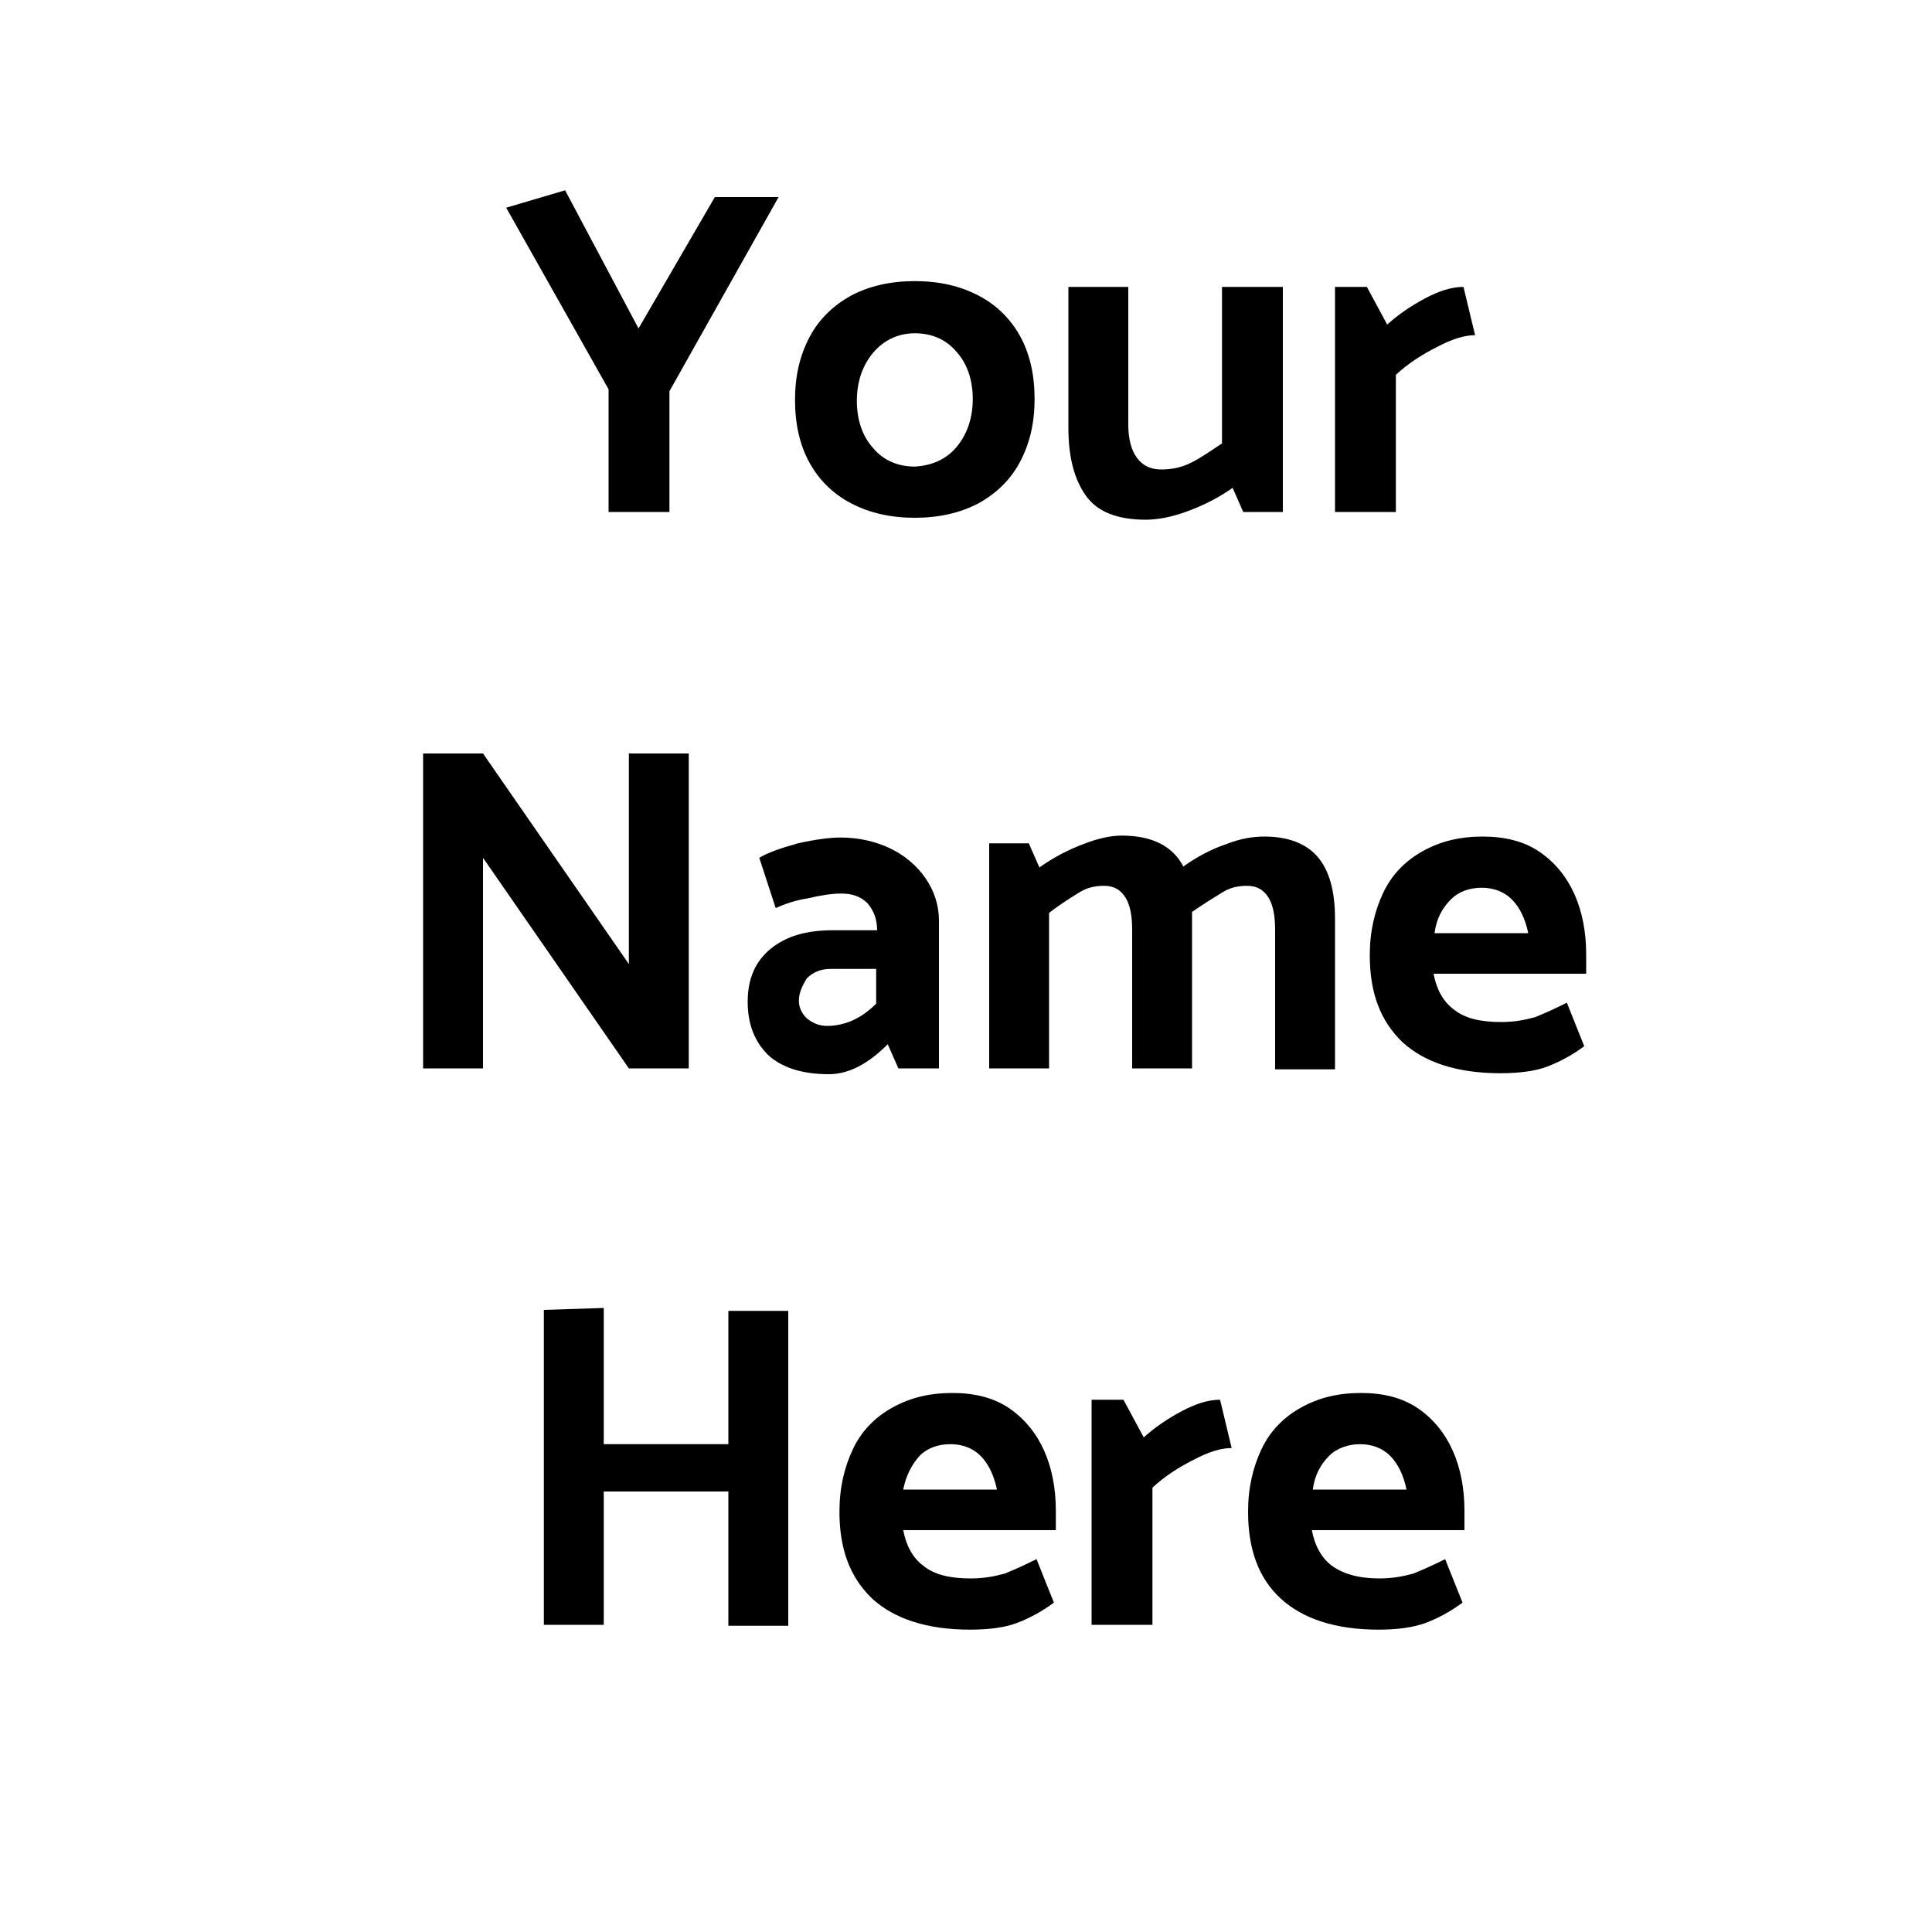 <?xml version="1.0" encoding="utf-8"?>
<!-- Generator: Adobe Illustrator 19.0.0, SVG Export Plug-In . SVG Version: 6.00 Build 0)  -->
<svg version="1.1" id="Layer_1" xmlns="http://www.w3.org/2000/svg" xmlns:xlink="http://www.w3.org/1999/xlink" x="0px" y="0px"
	 viewBox="0 0 200 200" style="enable-background:new 0 0 200 200;" xml:space="preserve">
<g id="XMLID_2_">
	<path id="XMLID_3_" d="M63,53V40.3L52.4,21.5l6.1-1.8L66.1,34L74,20.4h6.6L69.3,40.5V53H63z"/>
	<path id="XMLID_5_" d="M105.6,47.8c-1,1.9-2.5,3.3-4.3,4.3c-1.9,1-4.1,1.5-6.6,1.5c-2.5,0-4.7-0.5-6.6-1.5c-1.9-1-3.3-2.4-4.3-4.2
		c-1-1.8-1.5-4-1.5-6.5c0-2.5,0.5-4.6,1.5-6.5c1-1.9,2.5-3.3,4.3-4.3c1.9-1,4.1-1.5,6.6-1.5c2.5,0,4.7,0.5,6.6,1.5
		c1.9,1,3.3,2.4,4.3,4.2c1,1.8,1.5,4,1.5,6.5C107.1,43.8,106.6,45.9,105.6,47.8z M99,46.3c1.1-1.3,1.7-3,1.7-5s-0.6-3.7-1.7-4.9
		c-1.1-1.3-2.6-1.9-4.3-1.9c-1.7,0-3.2,0.7-4.3,2c-1.1,1.3-1.7,3-1.7,5c0,2,0.6,3.7,1.7,4.9c1.1,1.3,2.6,1.9,4.3,1.9
		C96.4,48.2,97.9,47.6,99,46.3z"/>
	<path id="XMLID_8_" d="M126.6,29.7h6.2V53h-4.1l-1.1-2.5c-1.4,1-3,1.8-4.6,2.4c-1.6,0.6-3.1,0.9-4.4,0.9c-2.9,0-5-0.8-6.2-2.5
		c-1.2-1.7-1.8-4-1.8-7V29.7h6.2V44c0,1.4,0.3,2.6,0.9,3.4c0.6,0.8,1.4,1.2,2.5,1.2c1.1,0,2.1-0.2,3.1-0.7c1-0.5,2-1.2,3.2-2V29.7z"
		/>
	<path id="XMLID_10_" d="M144.4,53h-6.2V29.7h3.3l2.1,3.9c1.1-1,2.4-1.9,3.9-2.7c1.5-0.8,2.8-1.2,4-1.2l1.2,5
		c-1.1,0-2.4,0.4-3.9,1.2c-1.6,0.8-3,1.7-4.3,2.9V53z"/>
	<path id="XMLID_12_" d="M43.8,110.6V78H50l15.1,21.8V78h6.2v32.6h-6.2L50,88.8v21.8H43.8z"/>
	<path id="XMLID_14_" d="M80.3,94l-1.7-5.2c0.8-0.5,2.2-1,4-1.5c1.8-0.4,3.3-0.6,4.4-0.6c1.9,0,3.6,0.4,5.1,1.1
		c1.5,0.7,2.8,1.8,3.7,3.1c0.9,1.3,1.4,2.8,1.4,4.4v15.3H93l-1.1-2.5c-2,2-4,3.1-6.1,3.1c-2.8,0-4.9-0.7-6.3-2
		c-1.4-1.4-2.1-3.2-2.1-5.5c0-2.4,0.8-4.2,2.4-5.5c1.6-1.3,3.7-1.9,6.4-1.9h4.6c0-1.2-0.4-2.1-1-2.8c-0.7-0.7-1.6-1-2.7-1
		c-1.1,0-2.2,0.2-3.5,0.5C82.3,93.2,81.2,93.6,80.3,94z M82.7,103.6c0,0.7,0.3,1.3,0.8,1.8c0.6,0.5,1.3,0.8,2.1,0.8
		c1.9,0,3.6-0.8,5.1-2.3v-3.6h-4.7c-1,0-1.8,0.3-2.5,1C83.1,102,82.7,102.7,82.7,103.6z"/>
	<path id="XMLID_17_" d="M136.4,88.7c1.2,1.4,1.8,3.5,1.8,6.4v15.6h-6.2V96.3c0-1.5-0.2-2.6-0.7-3.4c-0.5-0.8-1.2-1.2-2.2-1.2
		c-1,0-1.8,0.2-2.6,0.7s-1.8,1.1-3.1,2V95v15.6h-6.2V96.3c0-1.5-0.2-2.6-0.7-3.4c-0.5-0.8-1.2-1.2-2.2-1.2c-1,0-1.8,0.2-2.6,0.7
		s-1.8,1.1-3.1,2.1v16.1h-6.2V87.3h4.1l1.1,2.5c1.4-1,2.9-1.8,4.5-2.4c1.5-0.6,2.9-0.9,4-0.9c3.2,0,5.3,1.1,6.4,3.2
		c1.4-1,2.9-1.8,4.4-2.3c1.5-0.6,2.8-0.8,4-0.8C133.3,86.6,135.2,87.3,136.4,88.7z"/>
	<path id="XMLID_19_" d="M164.1,100.8h-15.7c0.3,1.6,1,2.9,2.1,3.7c1.1,0.9,2.7,1.3,4.9,1.3c1.3,0,2.4-0.2,3.5-0.5
		c1-0.4,2.1-0.9,3.3-1.5l1.8,4.5c-1.2,0.9-2.5,1.6-3.8,2.1s-3,0.7-4.9,0.7c-4.4,0-7.8-1.1-10.1-3.2c-2.3-2.2-3.4-5.1-3.4-9
		c0-2.5,0.5-4.6,1.4-6.5c0.9-1.9,2.3-3.3,4.1-4.3c1.8-1,3.8-1.5,6.2-1.5c2.3,0,4.3,0.5,5.9,1.6c1.6,1.1,2.8,2.6,3.6,4.4
		c0.8,1.8,1.2,3.9,1.2,6.2V100.8z M148.5,96.6h9.7c-0.3-1.5-0.9-2.7-1.7-3.5s-1.9-1.2-3.1-1.2c-1.3,0-2.4,0.4-3.2,1.2
		C149.3,94,148.7,95.1,148.5,96.6z"/>
	<path id="XMLID_22_" d="M75.4,168.2v-13.8H62.5v13.8h-6.2v-32.6l6.2-0.2v14.1h12.9v-13.8h6.2v32.6H75.4z"/>
	<path id="XMLID_24_" d="M109.2,158.4H93.5c0.3,1.6,1,2.9,2.1,3.7c1.1,0.9,2.7,1.3,4.9,1.3c1.3,0,2.4-0.2,3.5-0.5
		c1-0.4,2.1-0.9,3.3-1.5l1.8,4.5c-1.2,0.9-2.5,1.6-3.8,2.1s-3,0.7-4.9,0.7c-4.4,0-7.8-1.1-10.1-3.2c-2.3-2.2-3.4-5.1-3.4-9
		c0-2.5,0.5-4.6,1.4-6.5c0.9-1.9,2.3-3.3,4.1-4.3c1.8-1,3.8-1.5,6.2-1.5c2.3,0,4.3,0.5,5.9,1.6c1.6,1.1,2.8,2.6,3.6,4.4
		c0.8,1.8,1.2,3.9,1.2,6.2V158.4z M93.5,154.2h9.7c-0.3-1.5-0.9-2.7-1.7-3.5c-0.8-0.8-1.9-1.2-3.1-1.2c-1.3,0-2.4,0.4-3.2,1.2
		C94.4,151.6,93.8,152.7,93.5,154.2z"/>
	<path id="XMLID_27_" d="M119.3,168.2H113v-23.3h3.3l2.1,3.9c1.1-1,2.4-1.9,3.9-2.7c1.5-0.8,2.8-1.2,4-1.2l1.2,5
		c-1.1,0-2.4,0.4-3.9,1.2c-1.6,0.8-3,1.7-4.3,2.9V168.2z"/>
	<path id="XMLID_29_" d="M151.5,158.4h-15.7c0.3,1.6,1,2.9,2.1,3.7s2.7,1.3,4.9,1.3c1.3,0,2.4-0.2,3.5-0.5c1-0.4,2.1-0.9,3.3-1.5
		l1.8,4.5c-1.2,0.9-2.5,1.6-3.8,2.1c-1.4,0.5-3,0.7-4.9,0.7c-4.4,0-7.8-1.1-10.1-3.2s-3.4-5.1-3.4-9c0-2.5,0.5-4.6,1.4-6.5
		c0.9-1.9,2.3-3.3,4.1-4.3c1.8-1,3.8-1.5,6.2-1.5c2.3,0,4.3,0.5,5.9,1.6c1.6,1.1,2.8,2.6,3.6,4.4c0.8,1.8,1.2,3.9,1.2,6.2V158.4z
		 M135.9,154.2h9.7c-0.3-1.5-0.9-2.7-1.7-3.5c-0.8-0.8-1.9-1.2-3.1-1.2s-2.4,0.4-3.2,1.2C136.7,151.6,136.1,152.7,135.9,154.2z"/>
</g>
</svg>
